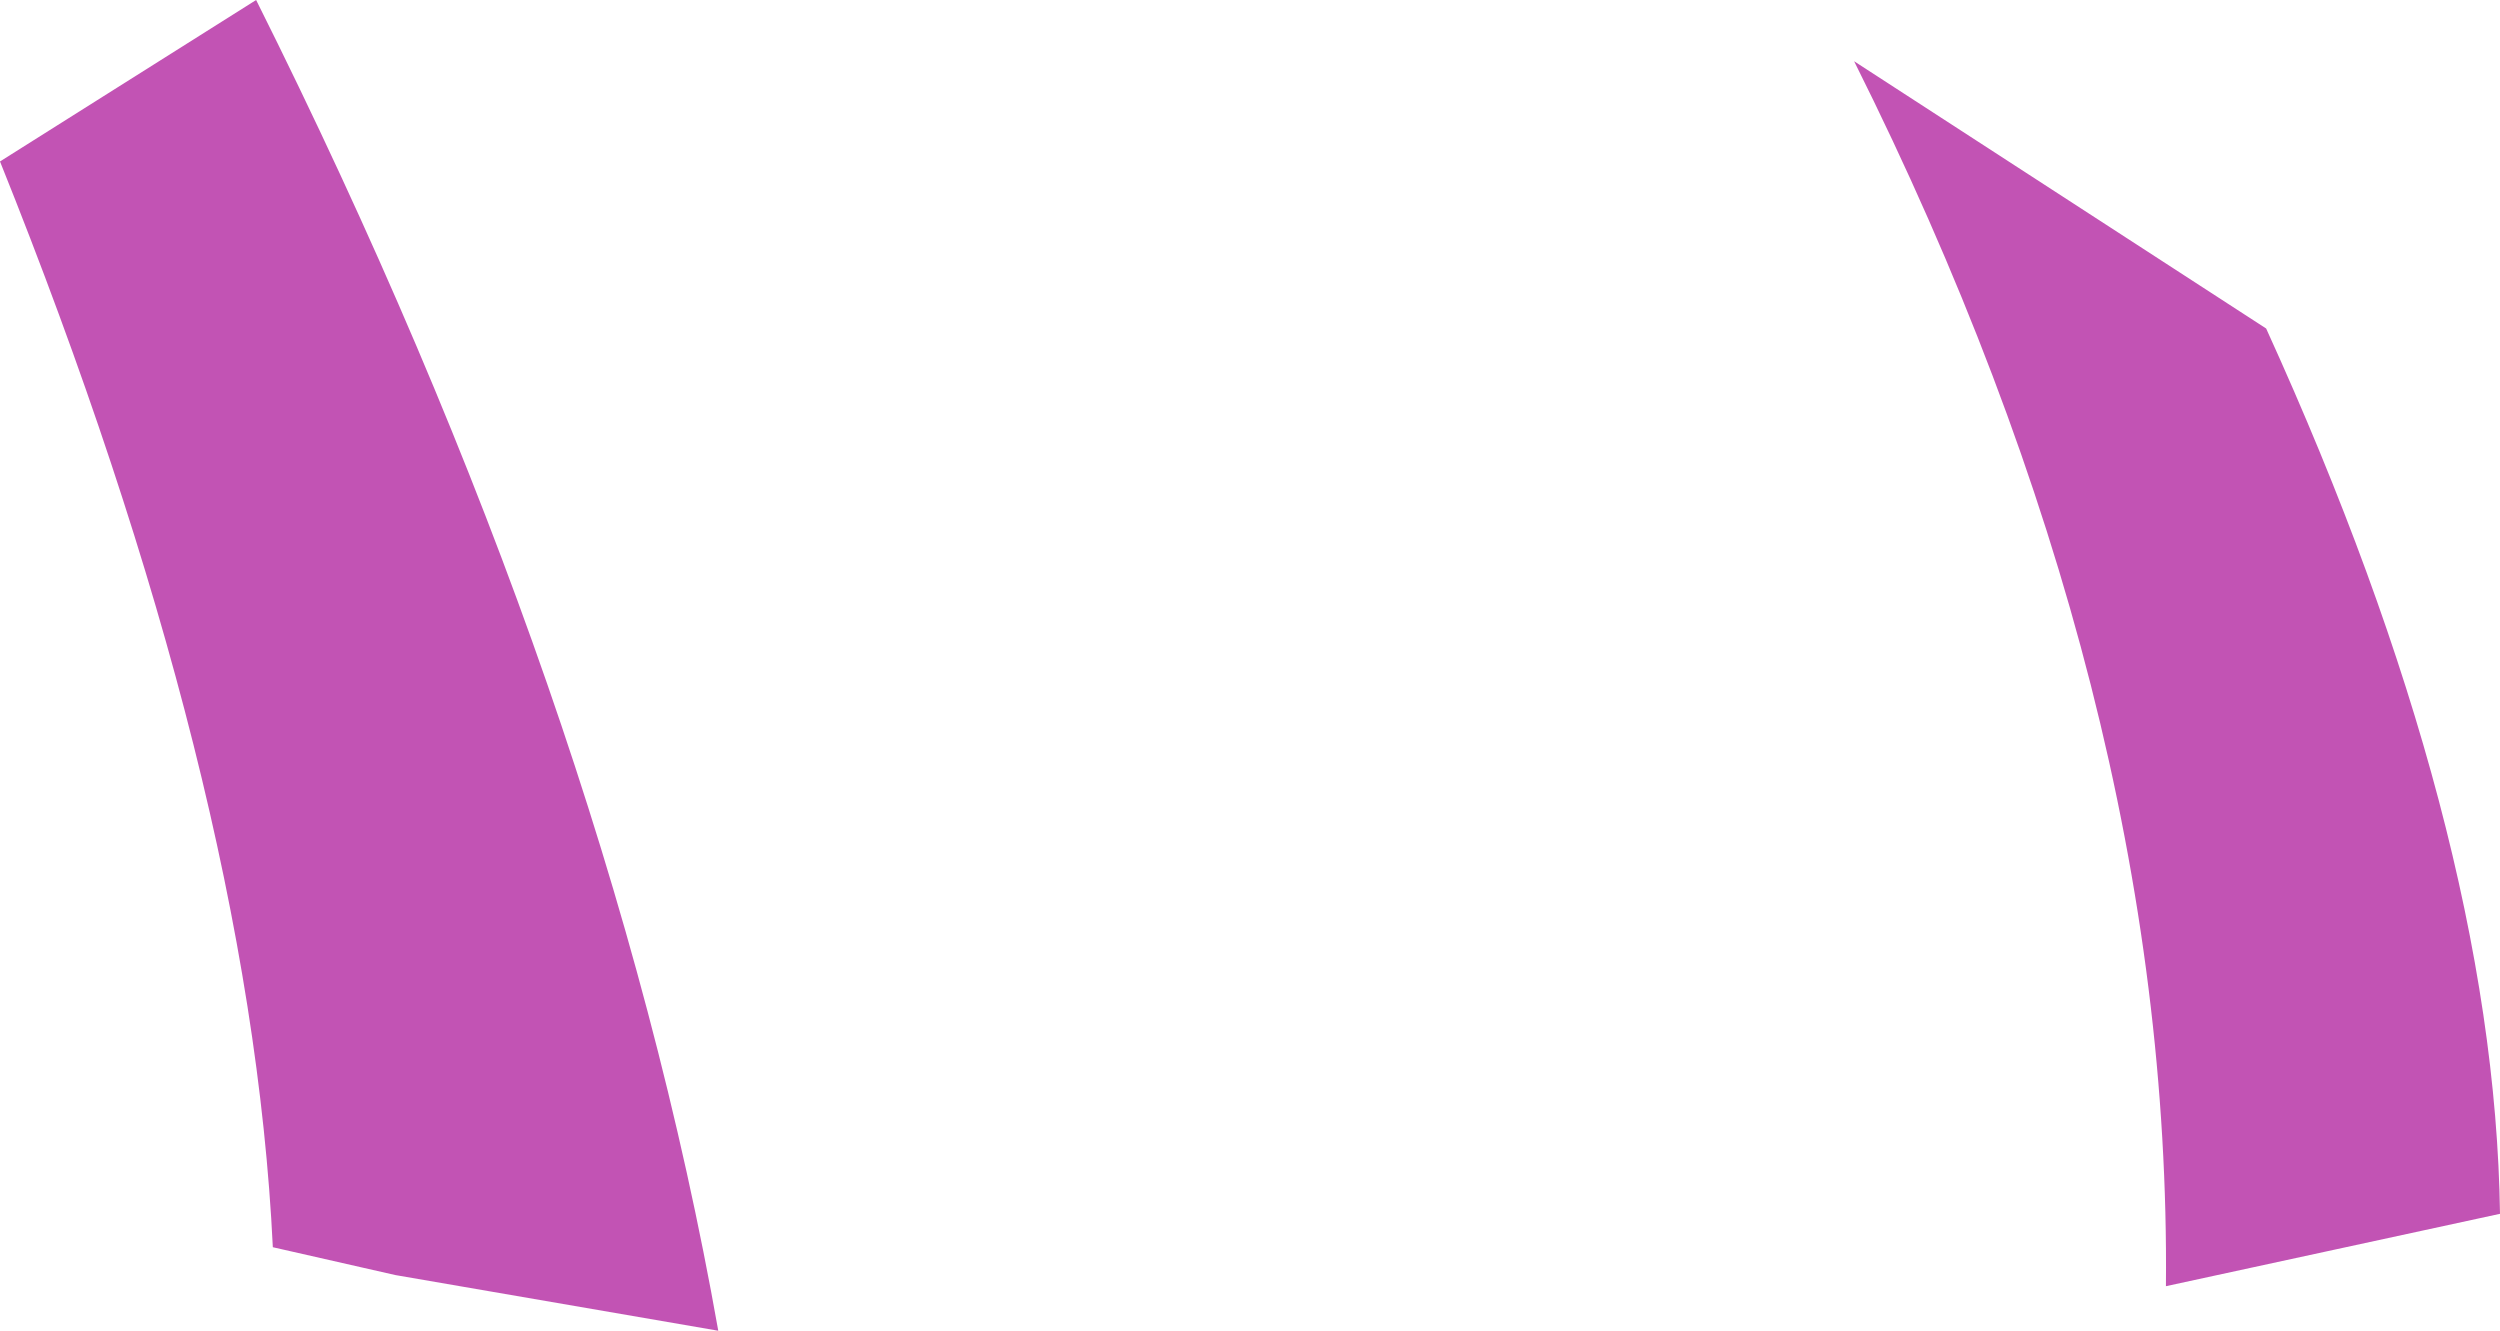 <?xml version="1.0" encoding="UTF-8" standalone="no"?>
<svg xmlns:xlink="http://www.w3.org/1999/xlink" height="11.95px" width="22.45px" xmlns="http://www.w3.org/2000/svg">
  <g transform="matrix(1.0, 0.0, 0.0, 1.0, 11.25, 6.0)">
    <path d="M-8.8 5.2 Q-9.0 1.05 -11.25 -4.55 L-8.95 -6.0 Q-5.8 0.3 -4.8 5.95 L-7.7 5.45 -8.8 5.2 M11.2 4.9 L8.2 5.55 Q8.25 0.25 5.4 -5.45 L9.1 -3.05 Q11.15 1.45 11.2 4.9" fill="#c253b4" fill-rule="evenodd" stroke="none"/>
  </g>
</svg>
